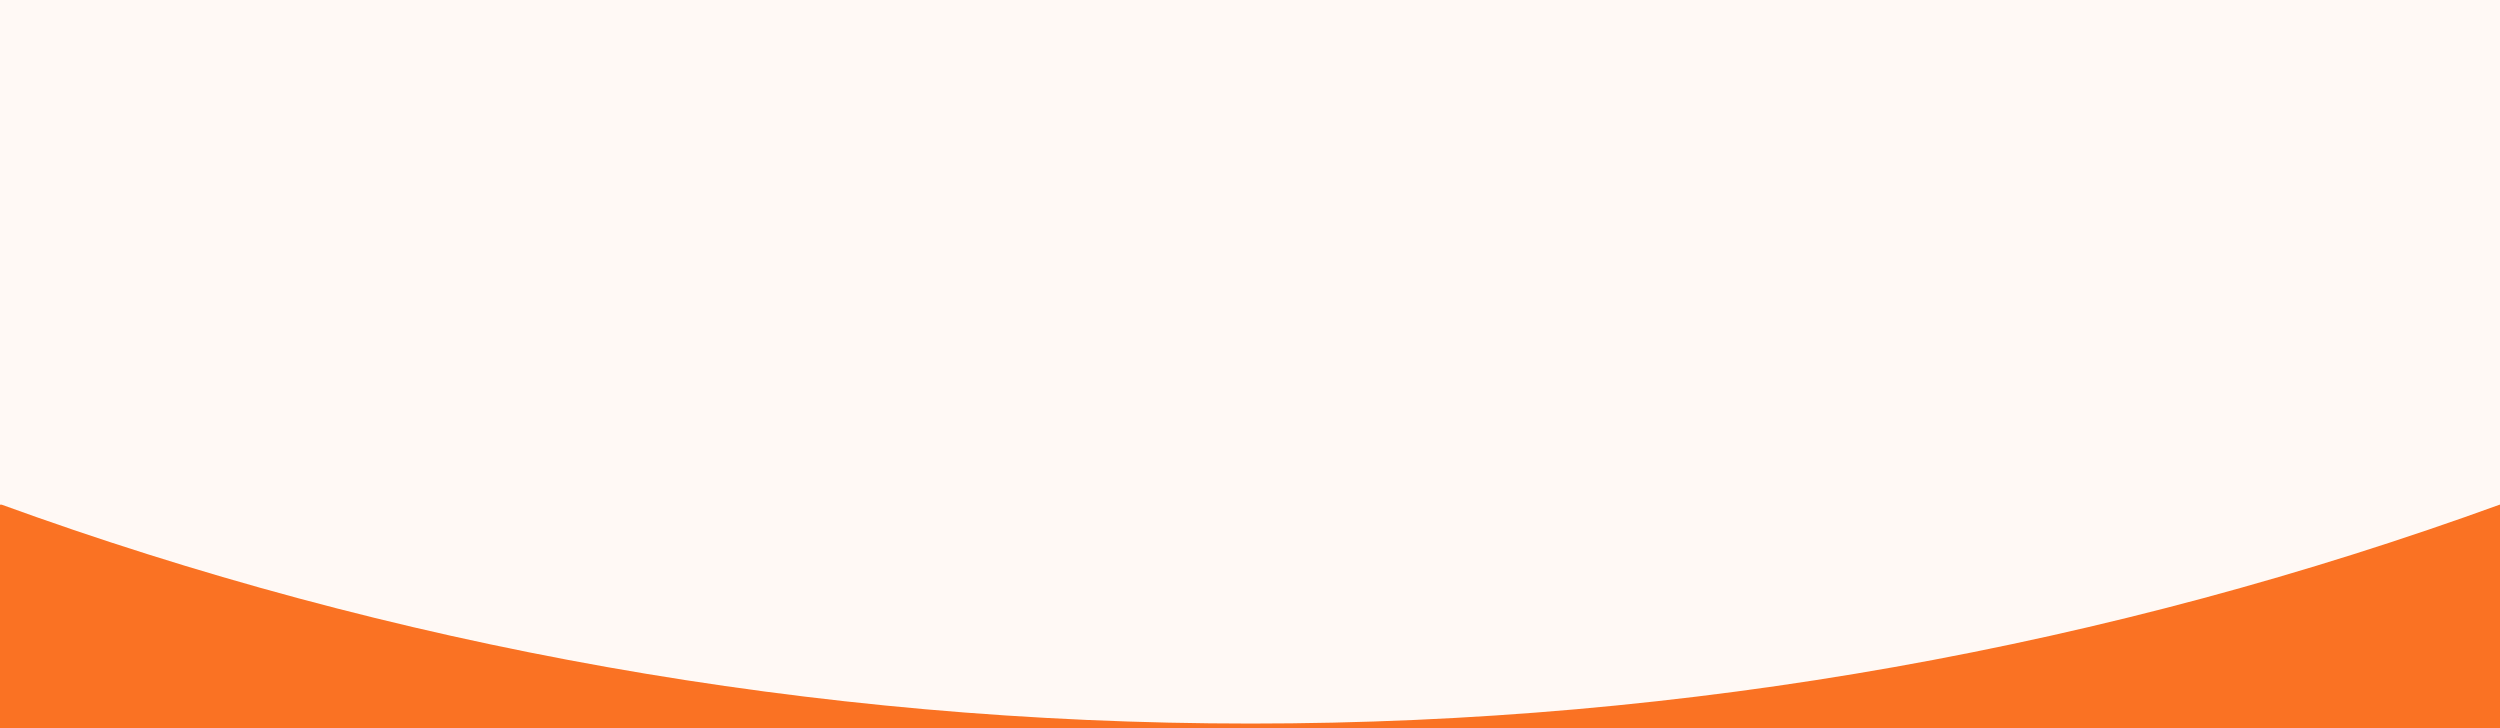 <svg width="1919" height="559" viewBox="0 0 1919 559" fill="none" xmlns="http://www.w3.org/2000/svg">
<rect x="0" y="0" width="1919" height="559" fill="#333333" stroke="none"/>
<g clip-path="url(#clip0_1_387)">
<rect width="1920" height="559" transform="translate(1920 559) rotate(-180)" fill="#FFF9F5"/>
<g clip-path="url(#clip1_1_387)">
<g clip-path="url(#clip2_1_387)">
<path d="M960 555.4C622.8 555.4 299.52 495.88 -6.12502e-05 386.92L-7.62939e-05 559L1920 559L1920 386.92C1620.48 495.88 1297.2 555.4 960 555.4Z" fill="#FA7223"/>
</g>
</g>
</g>
<defs>
<clipPath id="clip0_1_387">
<rect width="1920" height="559" fill="white" transform="translate(1920 559) rotate(-180)"/>
</clipPath>
<clipPath id="clip1_1_387">
<rect width="1920" height="886" fill="white" transform="translate(1920 559) rotate(-180)"/>
</clipPath>
<clipPath id="clip2_1_387">
<rect width="1920" height="171.6" fill="white" transform="translate(1920 559) rotate(-180)"/>
</clipPath>
</defs>
</svg>
